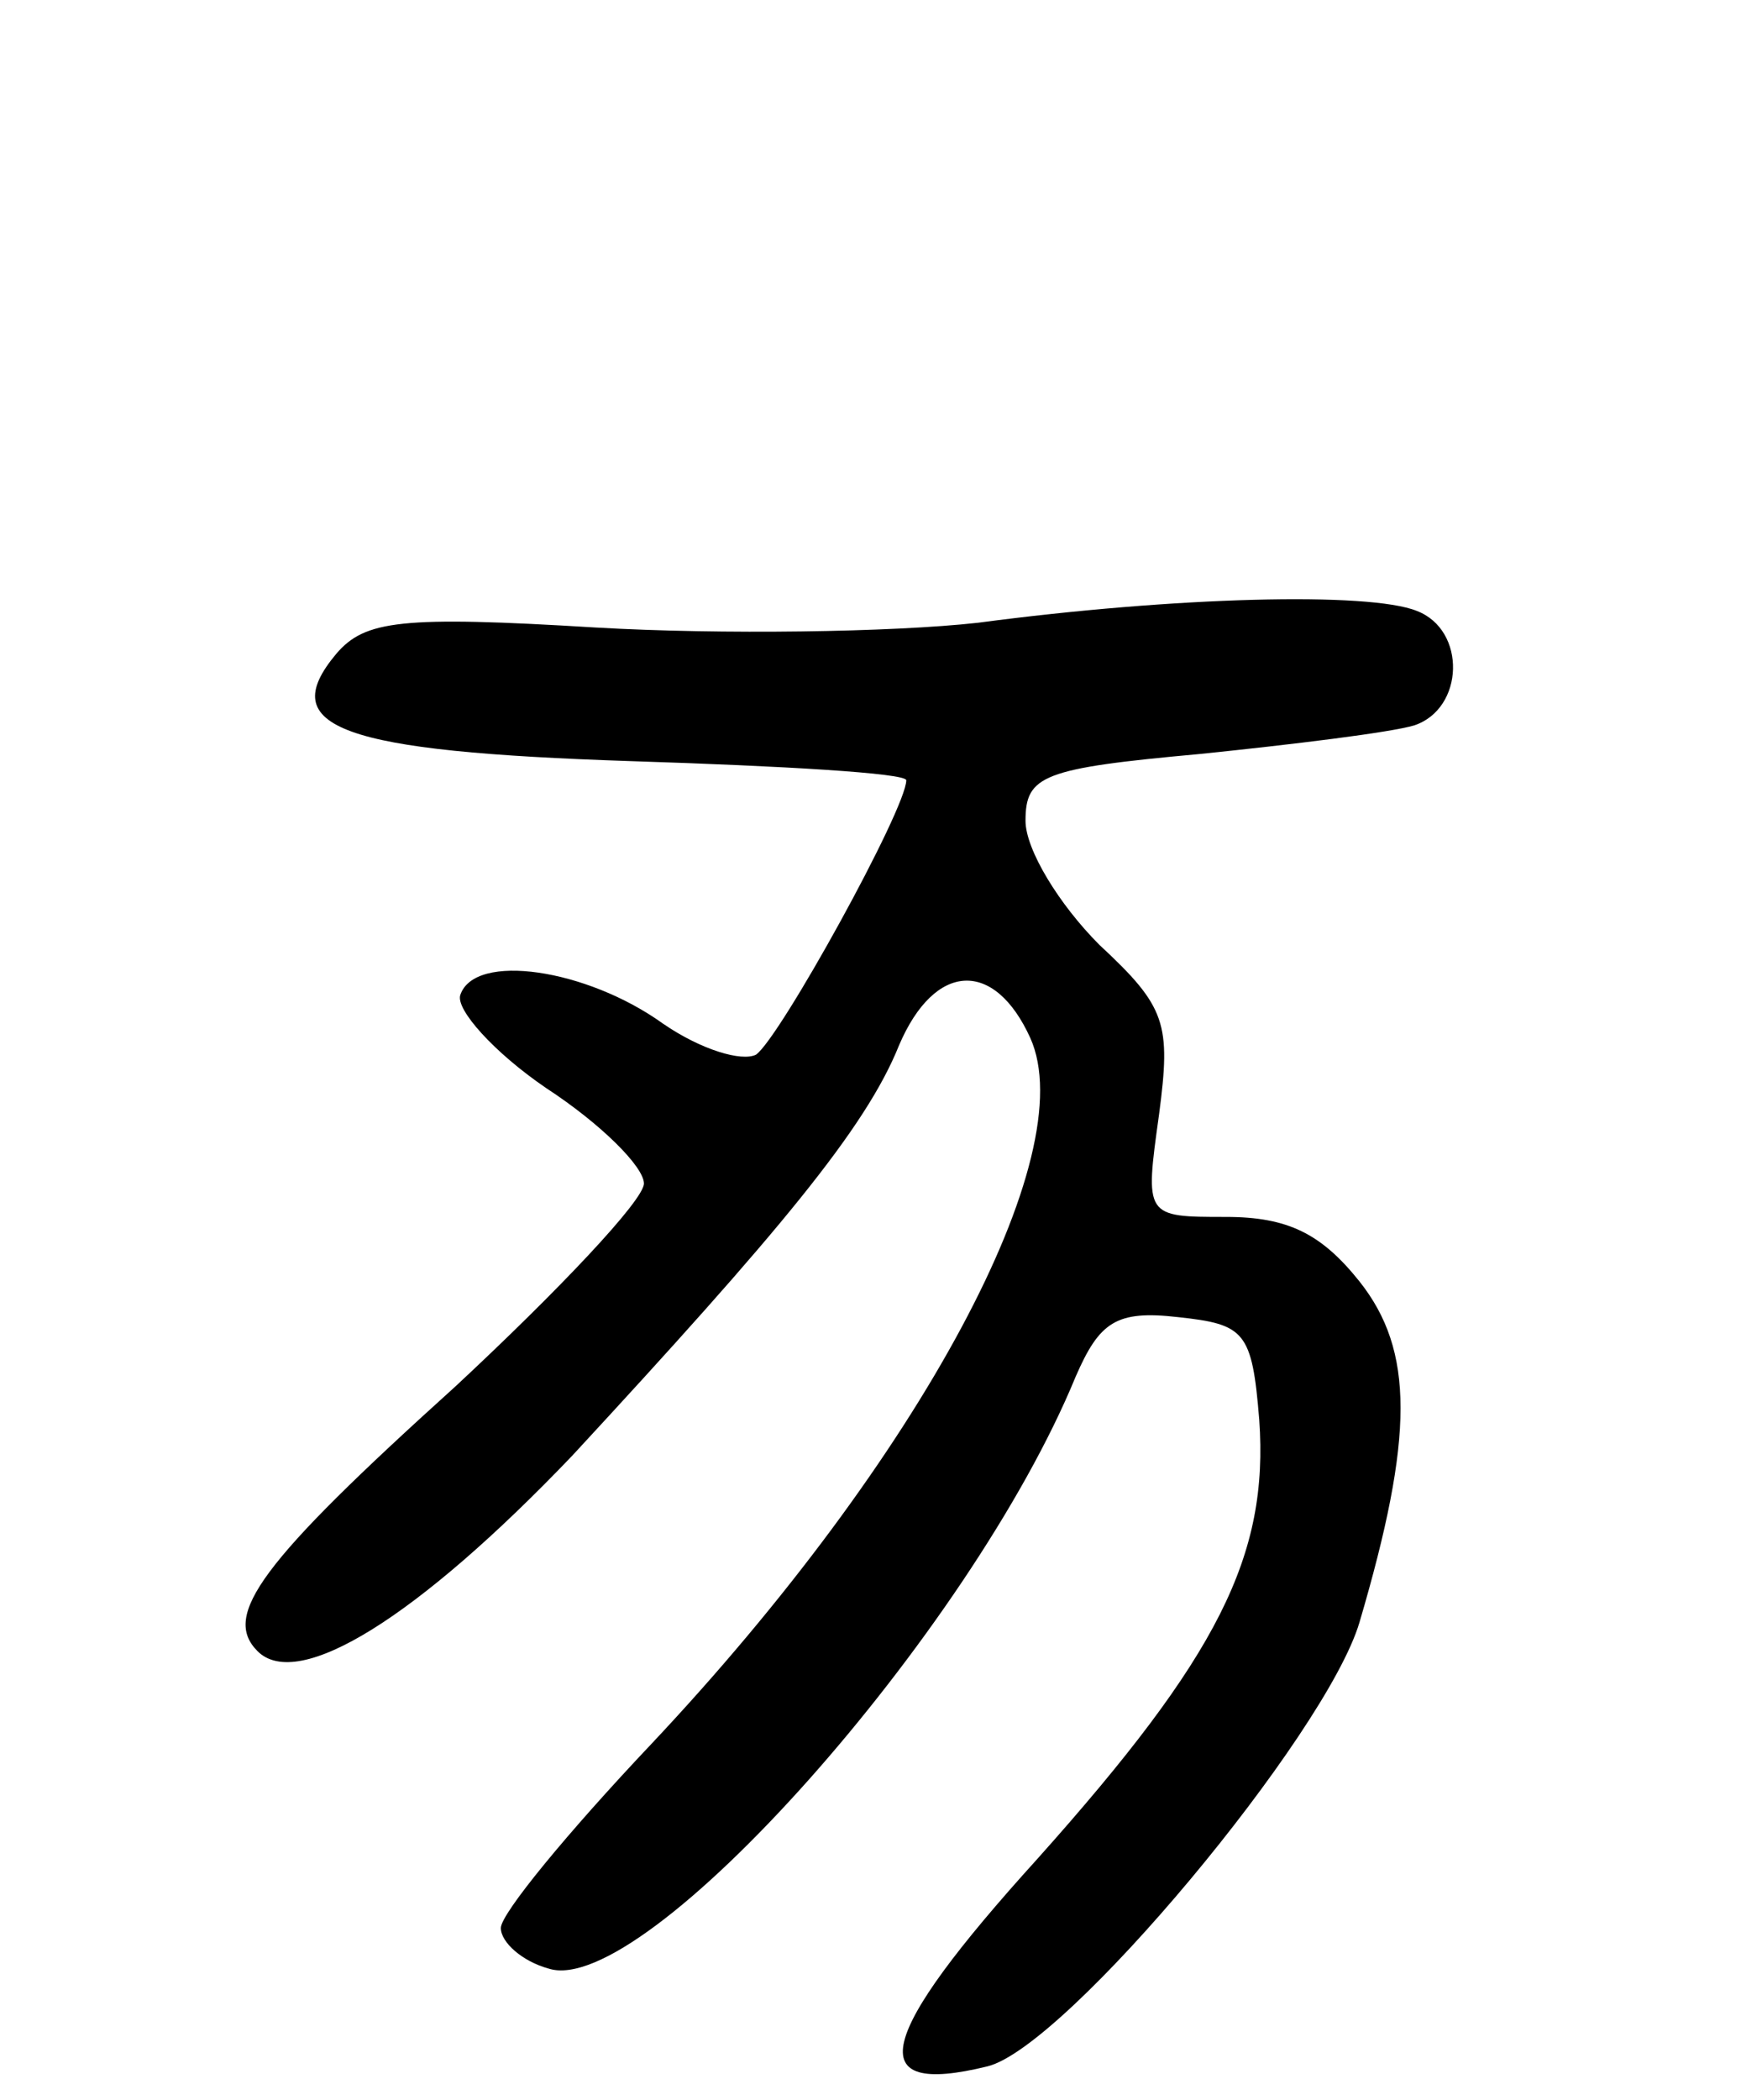 <svg version="1.0" xmlns="http://www.w3.org/2000/svg"
 width="73pt" height="88pt" viewBox="0 0 73 88"
 preserveAspectRatio="xMidYMid meet">
<g transform="translate(0,88) scale(0.1,-0.1)"
fill="#000000" stroke="none">
<path d="M410 619 c-36 -4 -108 -5 -160 -2 -82 5 -97 3 -109 -11 -26 -31 2
-41 124 -45 63 -2 115 -5 115 -8 0 -12 -53 -108 -63 -115 -6 -3 -23 2 -39 13
-32 23 -79 30 -85 12 -2 -6 14 -24 36 -39 23 -15 41 -33 41 -40 0 -7 -36 -45
-79 -85 -82 -74 -98 -96 -83 -111 17 -17 67 14 132 82 86 93 123 137 137 172
15 35 40 36 55 3 22 -49 -46 -176 -159 -296 -35 -37 -63 -71 -63 -77 0 -6 9
-14 20 -17 40 -13 177 141 221 248 10 23 17 28 43 25 28 -3 31 -6 34 -43 4
-57 -17 -99 -93 -184 -68 -75 -74 -100 -21 -87 33 8 142 139 156 186 23 78 23
114 0 143 -16 20 -30 27 -56 27 -34 0 -34 0 -28 43 5 38 3 45 -25 71 -17 17
-31 40 -31 52 0 19 7 22 73 28 39 4 80 9 90 12 21 7 22 40 1 48 -20 8 -101 6
-184 -5z"/>
</g>
</svg>
